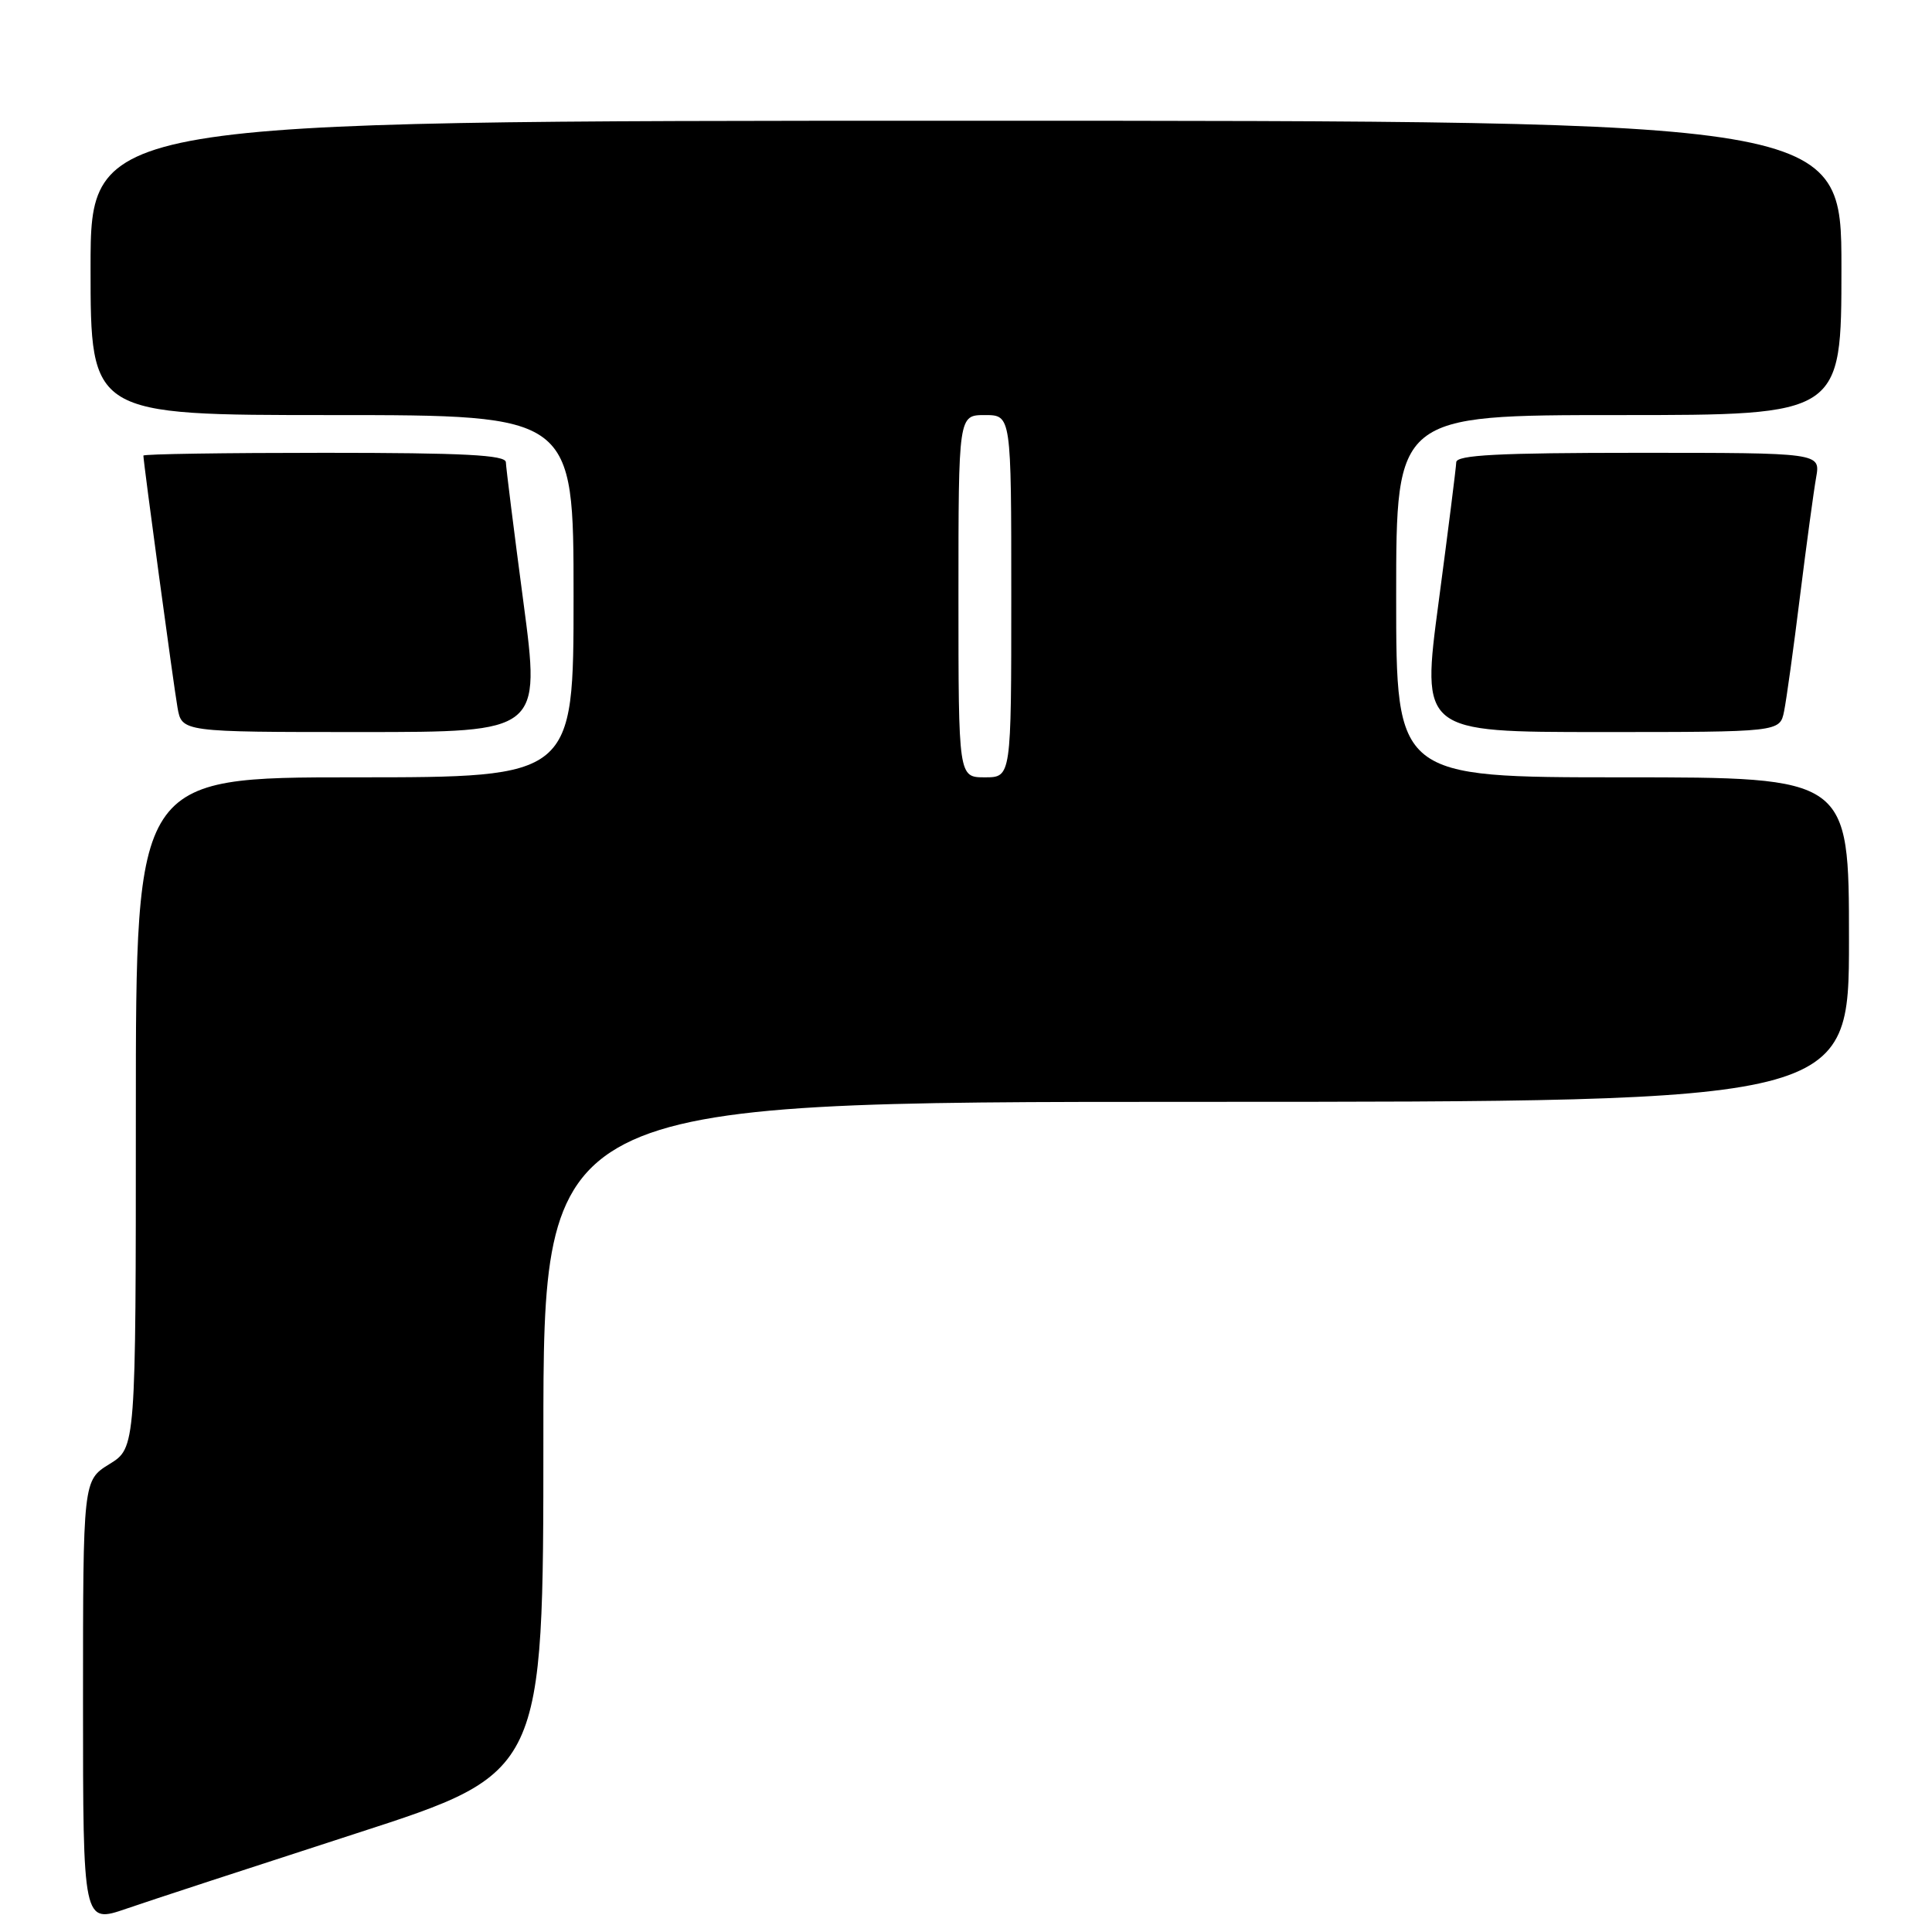 <?xml version="1.0" encoding="UTF-8" standalone="no"?>
<!DOCTYPE svg PUBLIC "-//W3C//DTD SVG 1.1//EN" "http://www.w3.org/Graphics/SVG/1.1/DTD/svg11.dtd" >
<svg xmlns="http://www.w3.org/2000/svg" xmlns:xlink="http://www.w3.org/1999/xlink" version="1.1" viewBox="0 0 256 256">
 <g >
 <path fill="currentColor"
d=" M 47.25 242.92 C 72.00 234.91 72.00 234.91 72.00 190.46 C 72.00 146.00 72.00 146.00 158.50 146.00 C 245.00 146.00 245.00 146.00 245.00 124.50 C 245.00 103.00 245.00 103.00 215.00 103.00 C 185.00 103.00 185.00 103.00 185.00 79.00 C 185.00 55.00 185.00 55.00 214.50 55.00 C 244.00 55.00 244.00 55.00 244.00 35.50 C 244.00 16.00 244.00 16.00 128.00 16.00 C 12.00 16.00 12.00 16.00 12.00 35.50 C 12.00 55.00 12.00 55.00 44.00 55.00 C 76.00 55.00 76.00 55.00 76.00 79.00 C 76.00 103.00 76.00 103.00 47.00 103.00 C 18.00 103.00 18.00 103.00 18.00 147.42 C 18.00 191.84 18.00 191.84 14.50 194.00 C 11.00 196.16 11.00 196.16 11.00 225.53 C 11.00 254.89 11.00 254.89 16.75 252.91 C 19.91 251.82 33.64 247.33 47.25 242.92 Z  M 69.35 79.75 C 68.09 70.26 67.05 61.94 67.03 61.25 C 67.01 60.29 61.52 60.00 43.00 60.00 C 29.80 60.00 19.00 60.16 19.00 60.37 C 19.00 61.23 23.00 90.80 23.52 93.75 C 24.09 97.00 24.09 97.00 47.87 97.00 C 71.64 97.00 71.64 97.00 69.35 79.75 Z  M 236.40 94.25 C 236.71 92.74 237.66 85.88 238.51 79.00 C 239.37 72.12 240.33 65.04 240.65 63.25 C 241.22 60.00 241.22 60.00 217.11 60.00 C 198.51 60.00 192.99 60.29 192.96 61.25 C 192.94 61.94 191.89 70.26 190.63 79.75 C 188.33 97.00 188.33 97.00 212.08 97.00 C 235.84 97.00 235.84 97.00 236.40 94.25 Z  M 127.00 79.00 C 127.00 55.00 127.00 55.00 130.50 55.00 C 134.00 55.00 134.00 55.00 134.00 79.00 C 134.00 103.00 134.00 103.00 130.50 103.00 C 127.00 103.00 127.00 103.00 127.00 79.00 Z "/>
</g>
</svg>
